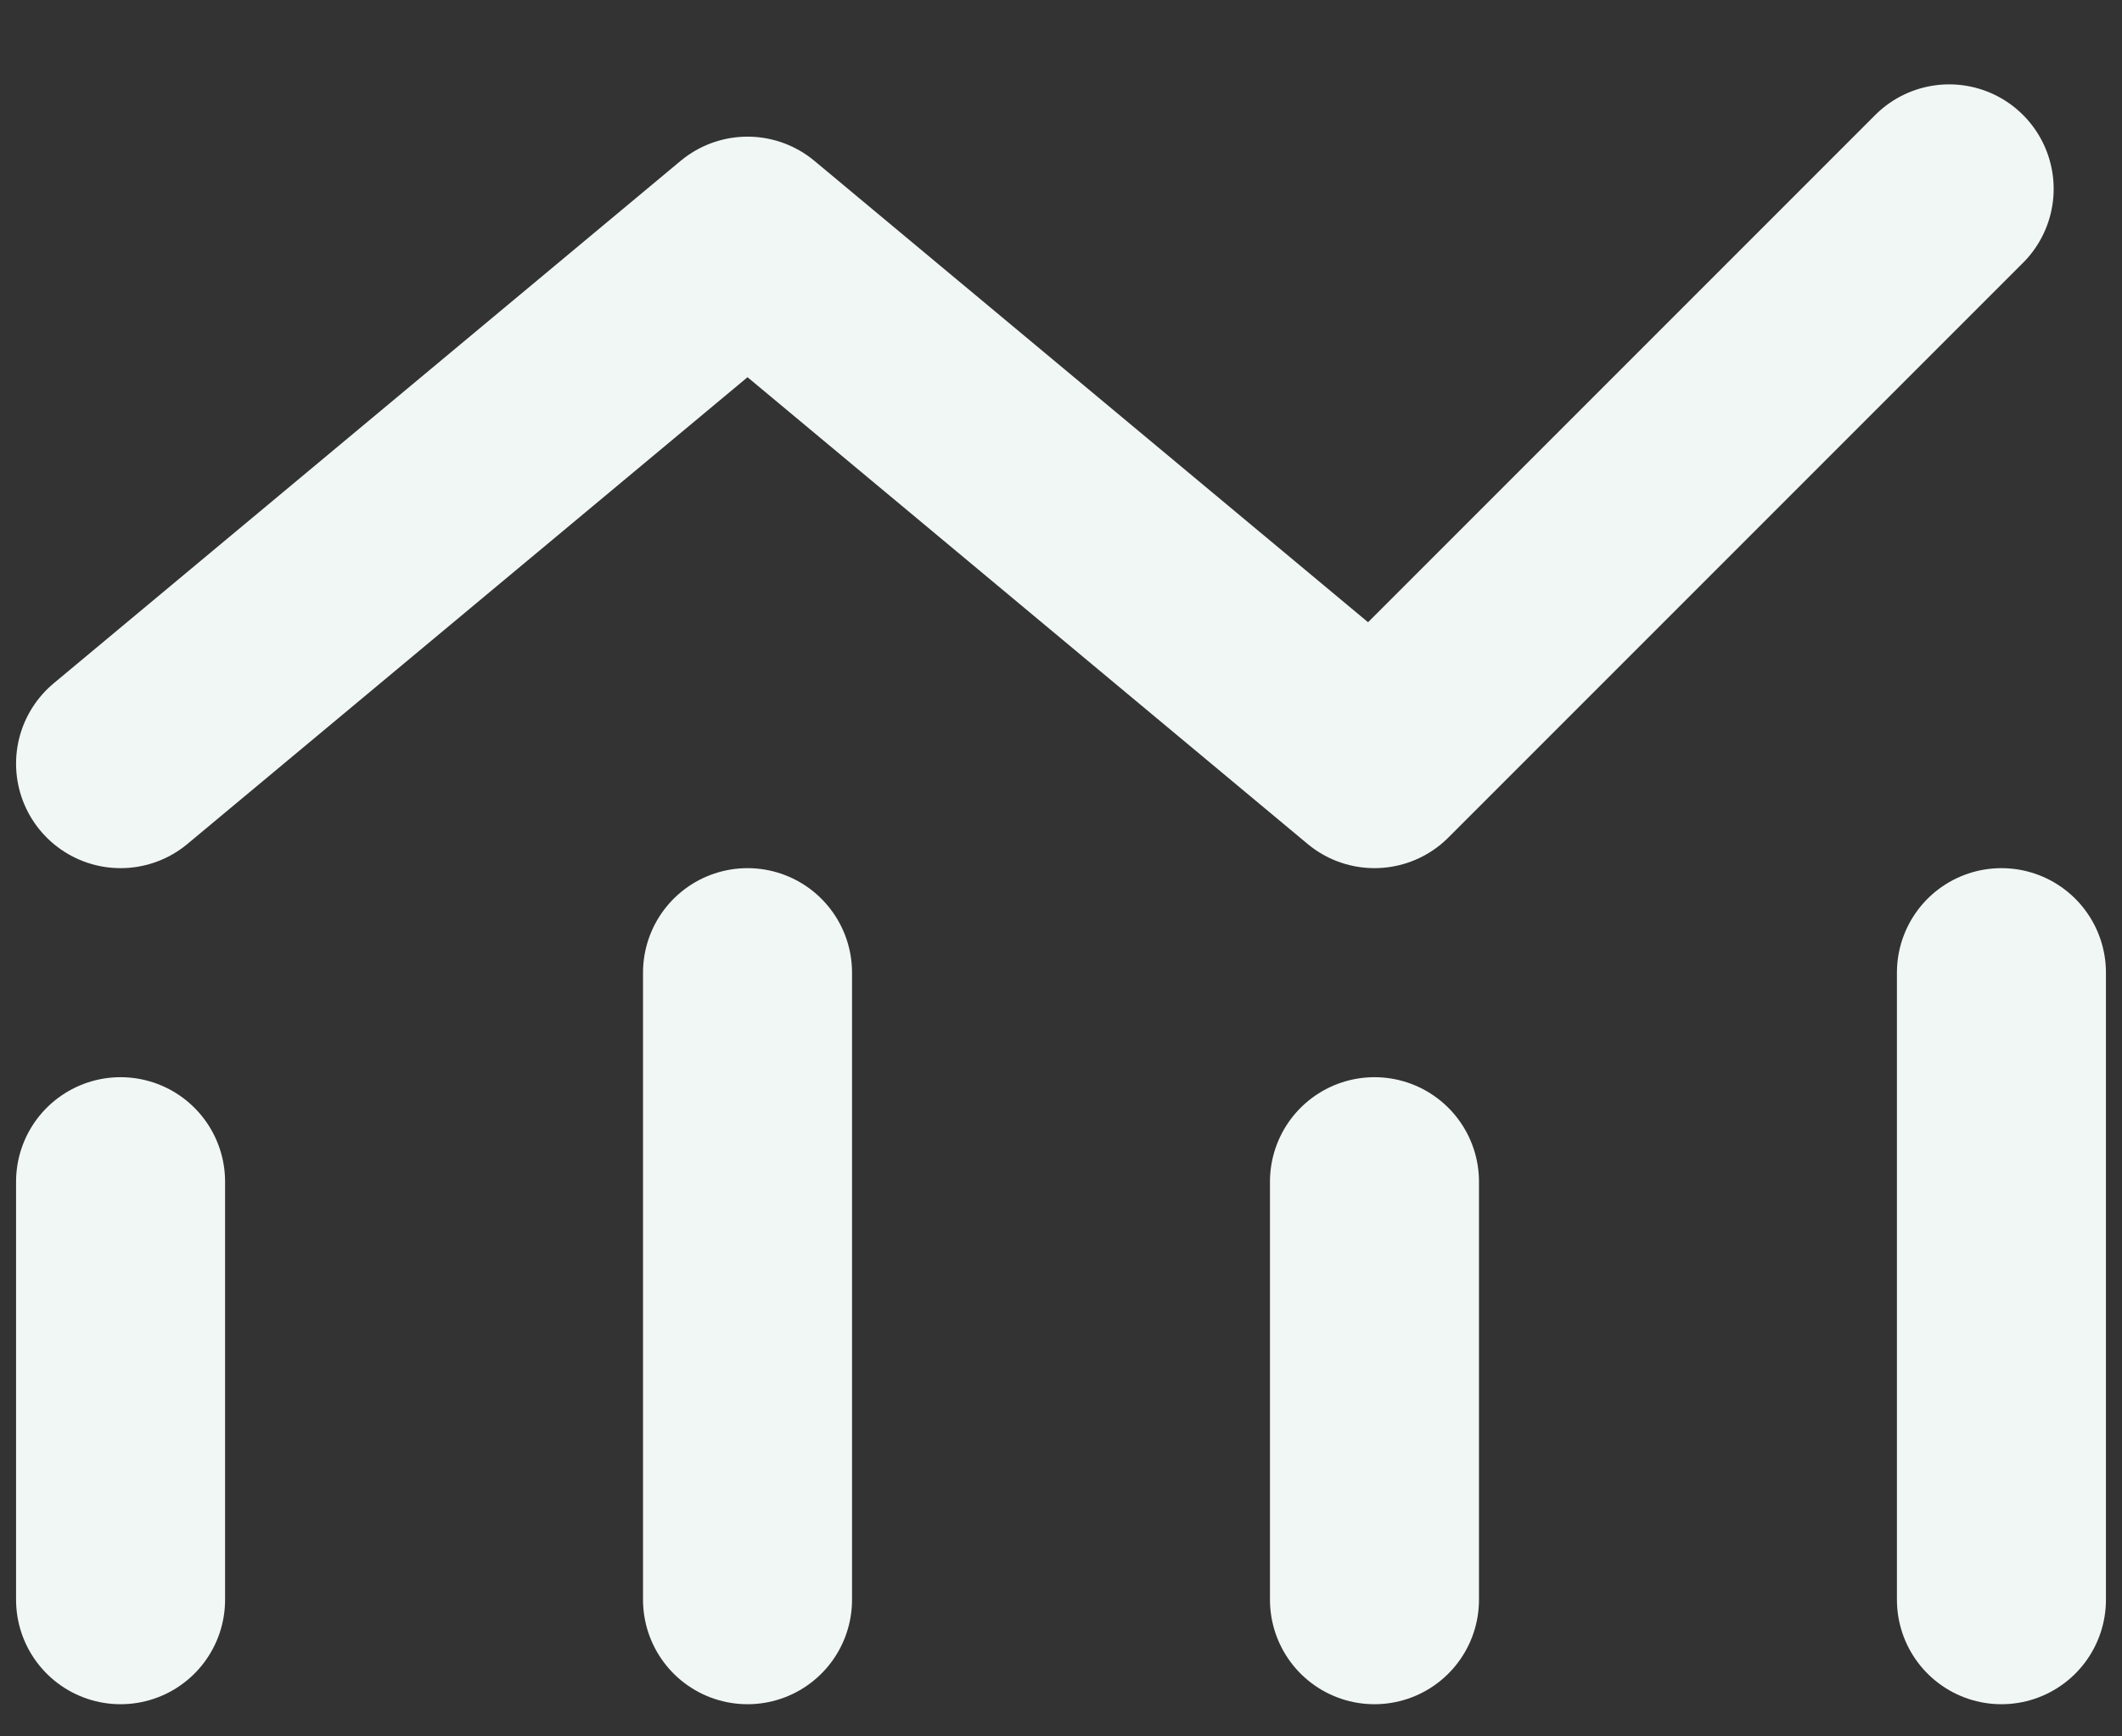 <svg width="22" height="18" viewBox="0 0 22 18" fill="none" xmlns="http://www.w3.org/2000/svg">
<rect x="0" y="0" width="22" height="18" fill="#333333" stroke="none"/>
<path d="M1.25 12.25V16.583M7.75 10.083V16.583M14.25 12.25V16.583M20.75 10.083V16.583M1.25 7.916L7.75 2.5L14.25 7.916L20.208 1.958" stroke="#F1F7F5" stroke-width="2.167" stroke-linecap="round" stroke-linejoin="round"/>
</svg>
